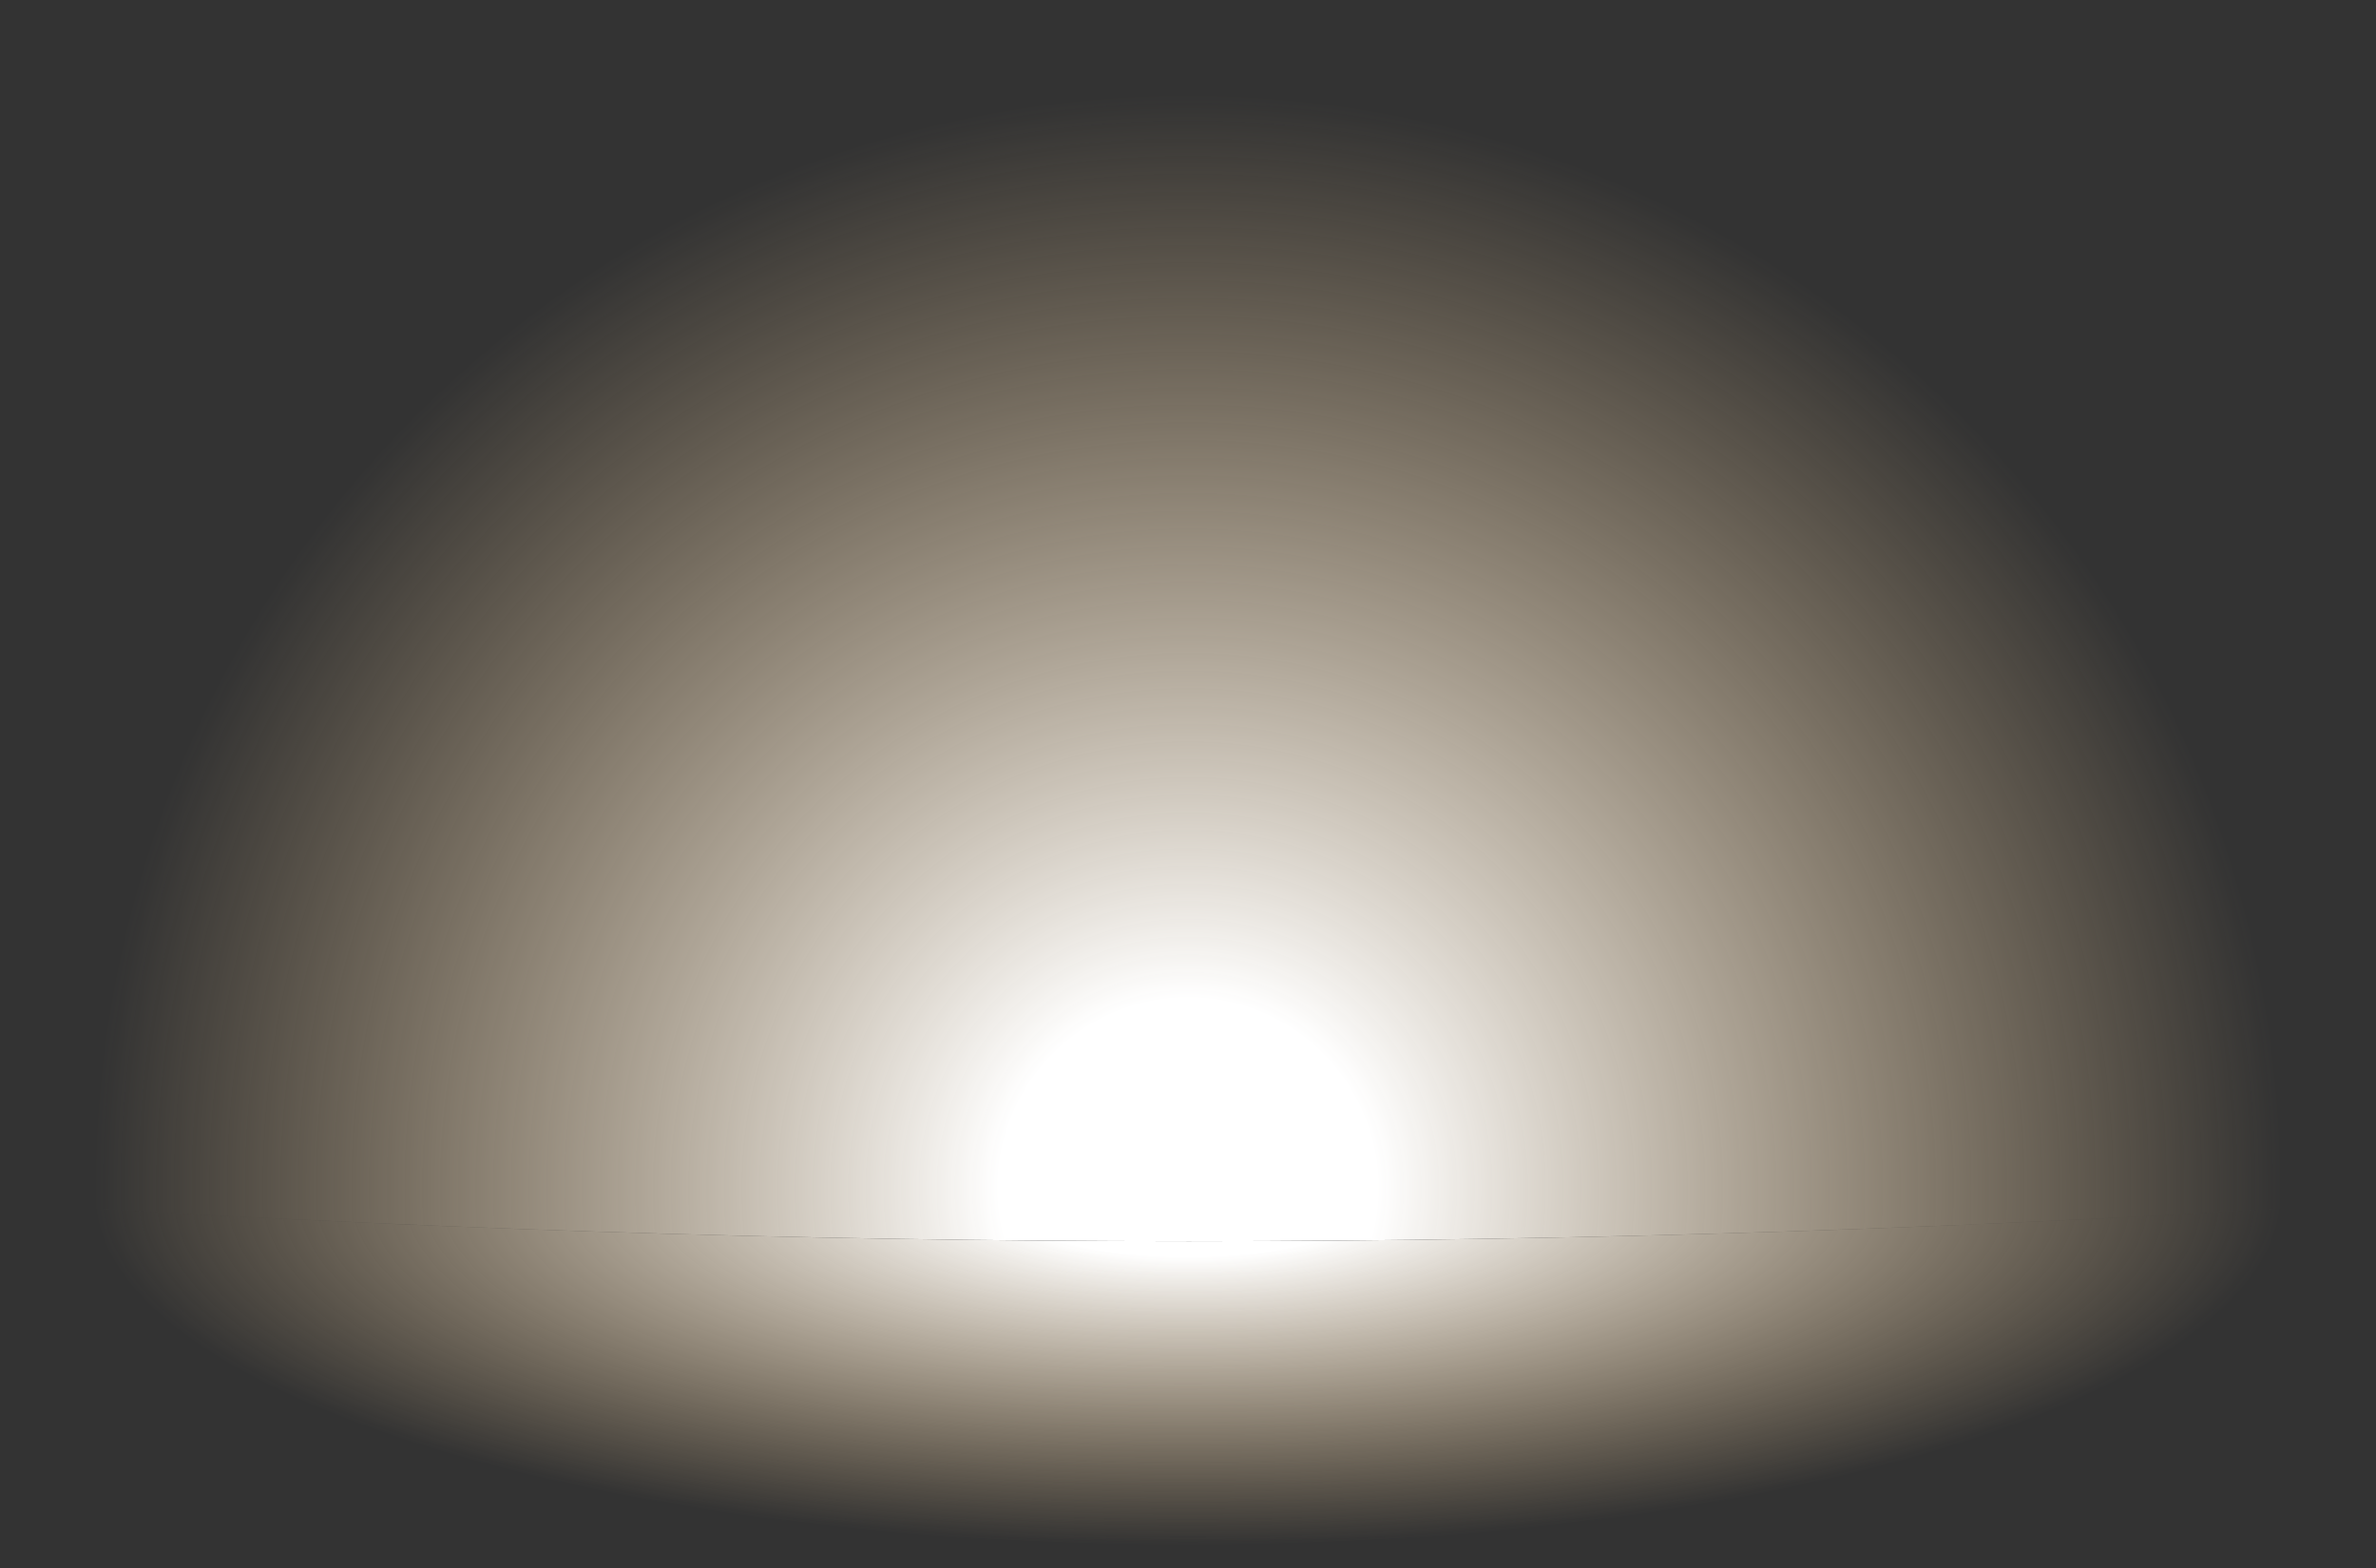 <?xml version="1.0" encoding="UTF-8" standalone="no"?>
<svg xmlns:xlink="http://www.w3.org/1999/xlink" height="84.55px" width="128.1px" xmlns="http://www.w3.org/2000/svg">
  <rect width="100%" height="100%" fill="#333333" stroke="none"/>
  <g transform="matrix(1.0, 0.0, 0.0, 1.0, 64.05, 64.05)">
    <path d="M-64.0 1.0 L-64.05 1.0 -64.05 0.8 -64.05 0.0 Q-64.05 -26.55 -45.3 -45.3 -26.55 -64.05 0.0 -64.05 26.55 -64.05 45.3 -45.3 64.05 -26.55 64.05 0.0 L64.05 0.8 64.05 1.0 64.05 0.8 Q0.1 4.95 -64.05 0.8 L-64.0 1.0" fill="url(#gradient0)" fill-rule="evenodd" stroke="none"/>
    <path d="M64.05 1.0 Q63.45 8.95 45.3 14.6 26.55 20.45 0.0 20.5 -26.55 20.45 -45.3 14.6 -63.45 8.95 -64.0 1.0 L-64.05 0.8 Q0.1 4.95 64.05 0.8 L64.05 1.0" fill="url(#gradient1)" fill-rule="evenodd" stroke="none"/>
  </g>
  <defs>
    <radialGradient cx="0" cy="0" gradientTransform="matrix(0.072, 0.0, 0.0, 0.072, 0.0, 0.0)" gradientUnits="userSpaceOnUse" id="gradient0" r="819.2" spreadMethod="pad">
      <stop offset="0.173" stop-color="#ffffff"/>
      <stop offset="1.0" stop-color="#fdd69b" stop-opacity="0.0"/>
    </radialGradient>
    <radialGradient cx="0" cy="0" gradientTransform="matrix(0.072, 0.0, 0.0, 0.023, 0.0, 0.45)" gradientUnits="userSpaceOnUse" id="gradient1" r="819.2" spreadMethod="pad">
      <stop offset="0.173" stop-color="#ffffff"/>
      <stop offset="1.0" stop-color="#fdd69b" stop-opacity="0.0"/>
    </radialGradient>
  </defs>
</svg>
